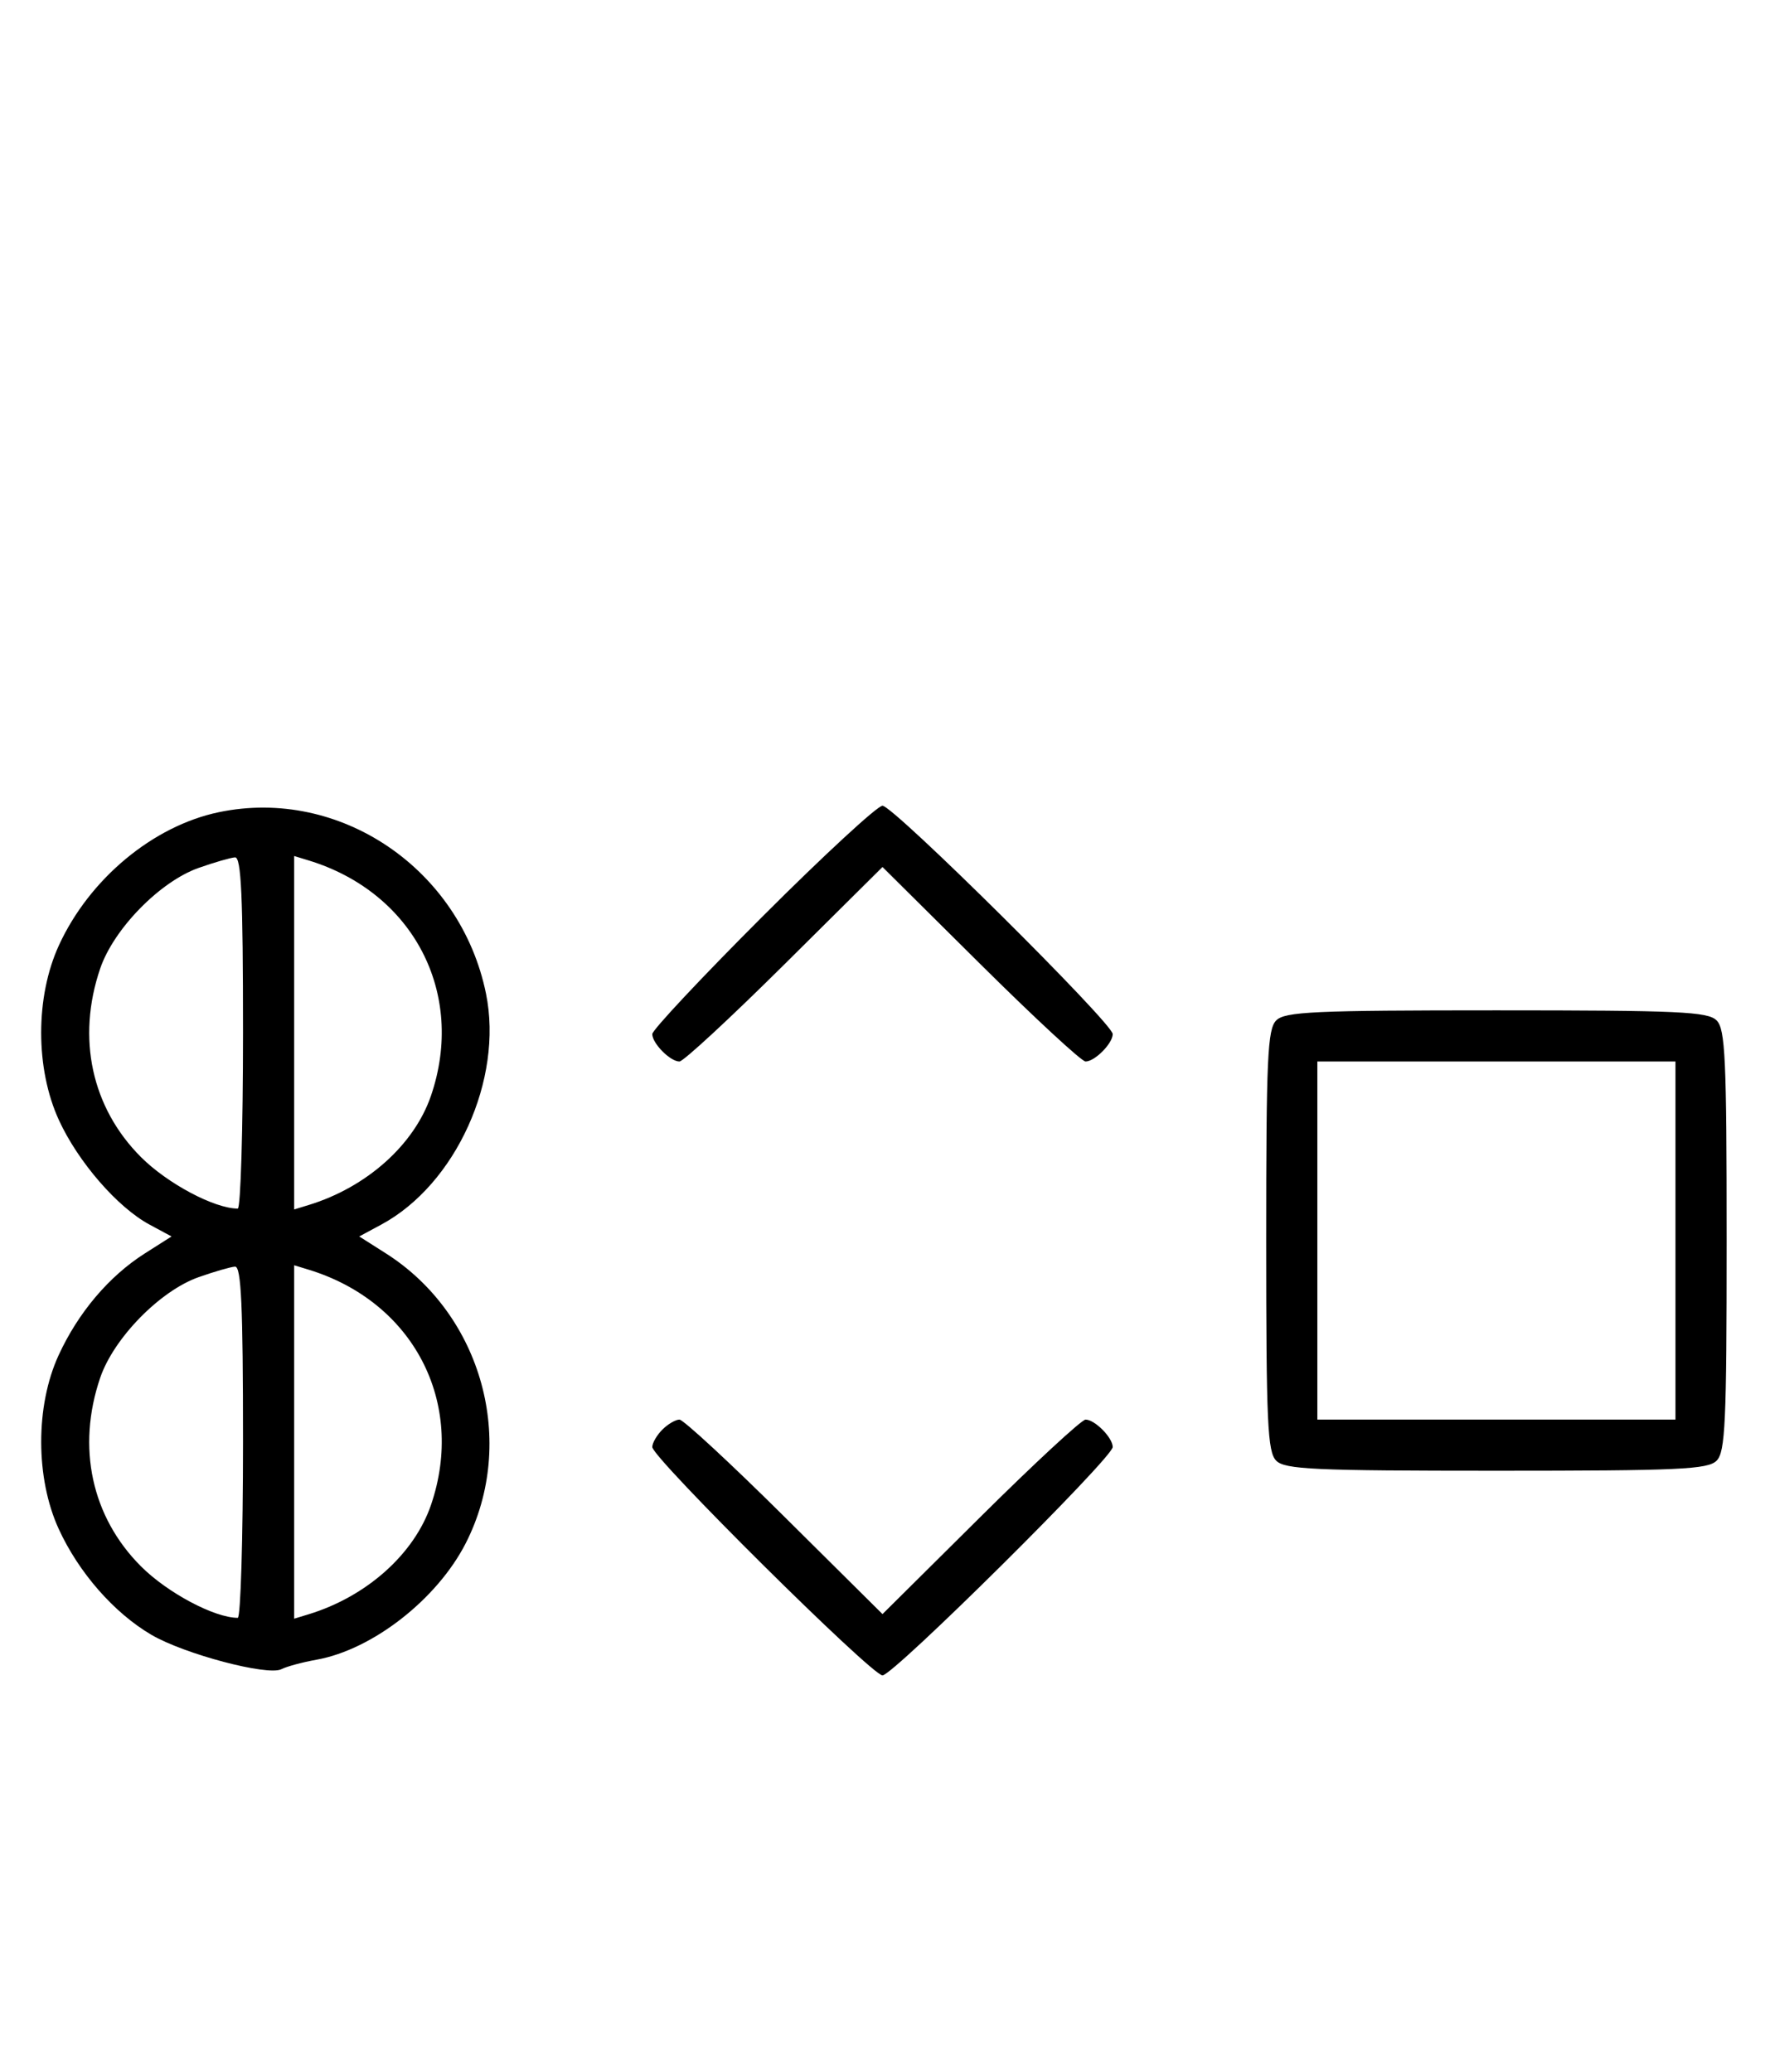 <svg xmlns="http://www.w3.org/2000/svg" width="276" height="324" viewBox="0 0 276 324" version="1.1">
	<path d="M 34.223 127.012 C 23.933 129.160, 13.981 137.443, 9.216 147.825 C 5.512 155.894, 5.512 167.106, 9.216 175.175 C 12.212 181.701, 18.377 188.811, 23.377 191.503 L 26.824 193.360 22.662 196.005 C 17.047 199.573, 12.227 205.265, 9.157 211.954 C 5.526 219.863, 5.540 231.168, 9.191 239.120 C 12.319 245.936, 17.835 252.233, 23.673 255.654 C 28.824 258.673, 41.869 262.124, 44 261.032 C 44.825 260.609, 47.300 259.941, 49.500 259.548 C 58.256 257.981, 68.364 250.087, 72.834 241.325 C 80.896 225.522, 75.396 205.573, 60.338 196.005 L 56.176 193.360 59.623 191.503 C 71.276 185.228, 78.731 168.792, 76 155.396 C 72.022 135.884, 53.148 123.060, 34.223 127.012 M 119.282 143.282 C 109.777 152.787, 102 161.079, 102 161.710 C 102 163.173, 104.800 166, 106.249 166 C 106.857 166, 114.250 159.156, 122.677 150.792 L 138 135.584 153.323 150.792 C 161.750 159.156, 169.143 166, 169.751 166 C 171.200 166, 174 163.173, 174 161.710 C 174 160.031, 139.693 126, 138 126 C 137.210 126, 128.787 133.777, 119.282 143.282 M 31.054 135.728 C 25.018 137.859, 17.781 145.260, 15.667 151.463 C 11.964 162.333, 14.320 173.225, 22.048 180.952 C 26.185 185.090, 33.537 189, 37.178 189 C 37.630 189, 38 176.625, 38 161.500 C 38 140.125, 37.722 134.018, 36.750 134.079 C 36.063 134.122, 33.499 134.864, 31.054 135.728 M 46 161.500 L 46 189.135 48.250 188.448 C 57.341 185.671, 64.783 179.020, 67.403 171.329 C 72.854 155.332, 64.639 139.558, 48.250 134.552 L 46 133.865 46 161.500 M 199.571 159.571 C 198.207 160.936, 198 165.463, 198 194 C 198 222.537, 198.207 227.064, 199.571 228.429 C 200.936 229.793, 205.463 230, 234 230 C 262.537 230, 267.064 229.793, 268.429 228.429 C 269.793 227.064, 270 222.537, 270 194 C 270 165.463, 269.793 160.936, 268.429 159.571 C 267.064 158.207, 262.537 158, 234 158 C 205.463 158, 200.936 158.207, 199.571 159.571 M 206 194 L 206 222 234 222 L 262 222 262 194 L 262 166 234 166 L 206 166 206 194 M 31.054 199.728 C 25.018 201.859, 17.781 209.260, 15.667 215.463 C 11.964 226.333, 14.320 237.225, 22.048 244.952 C 26.185 249.090, 33.537 253, 37.178 253 C 37.630 253, 38 240.625, 38 225.500 C 38 204.125, 37.722 198.018, 36.750 198.079 C 36.063 198.122, 33.499 198.864, 31.054 199.728 M 46 225.500 L 46 253.135 48.250 252.448 C 57.341 249.671, 64.783 243.020, 67.403 235.329 C 72.854 219.332, 64.639 203.558, 48.250 198.552 L 46 197.865 46 225.500 M 103.571 223.571 C 102.707 224.436, 102 225.659, 102 226.290 C 102 227.969, 136.307 262, 138 262 C 139.693 262, 174 227.969, 174 226.290 C 174 224.827, 171.200 222, 169.751 222 C 169.143 222, 161.750 228.844, 153.323 237.208 L 138 252.416 122.677 237.208 C 114.250 228.844, 106.857 222, 106.249 222 C 105.640 222, 104.436 222.707, 103.571 223.571 " stroke="none" fill="black" fill-rule="evenodd"/>
</svg>